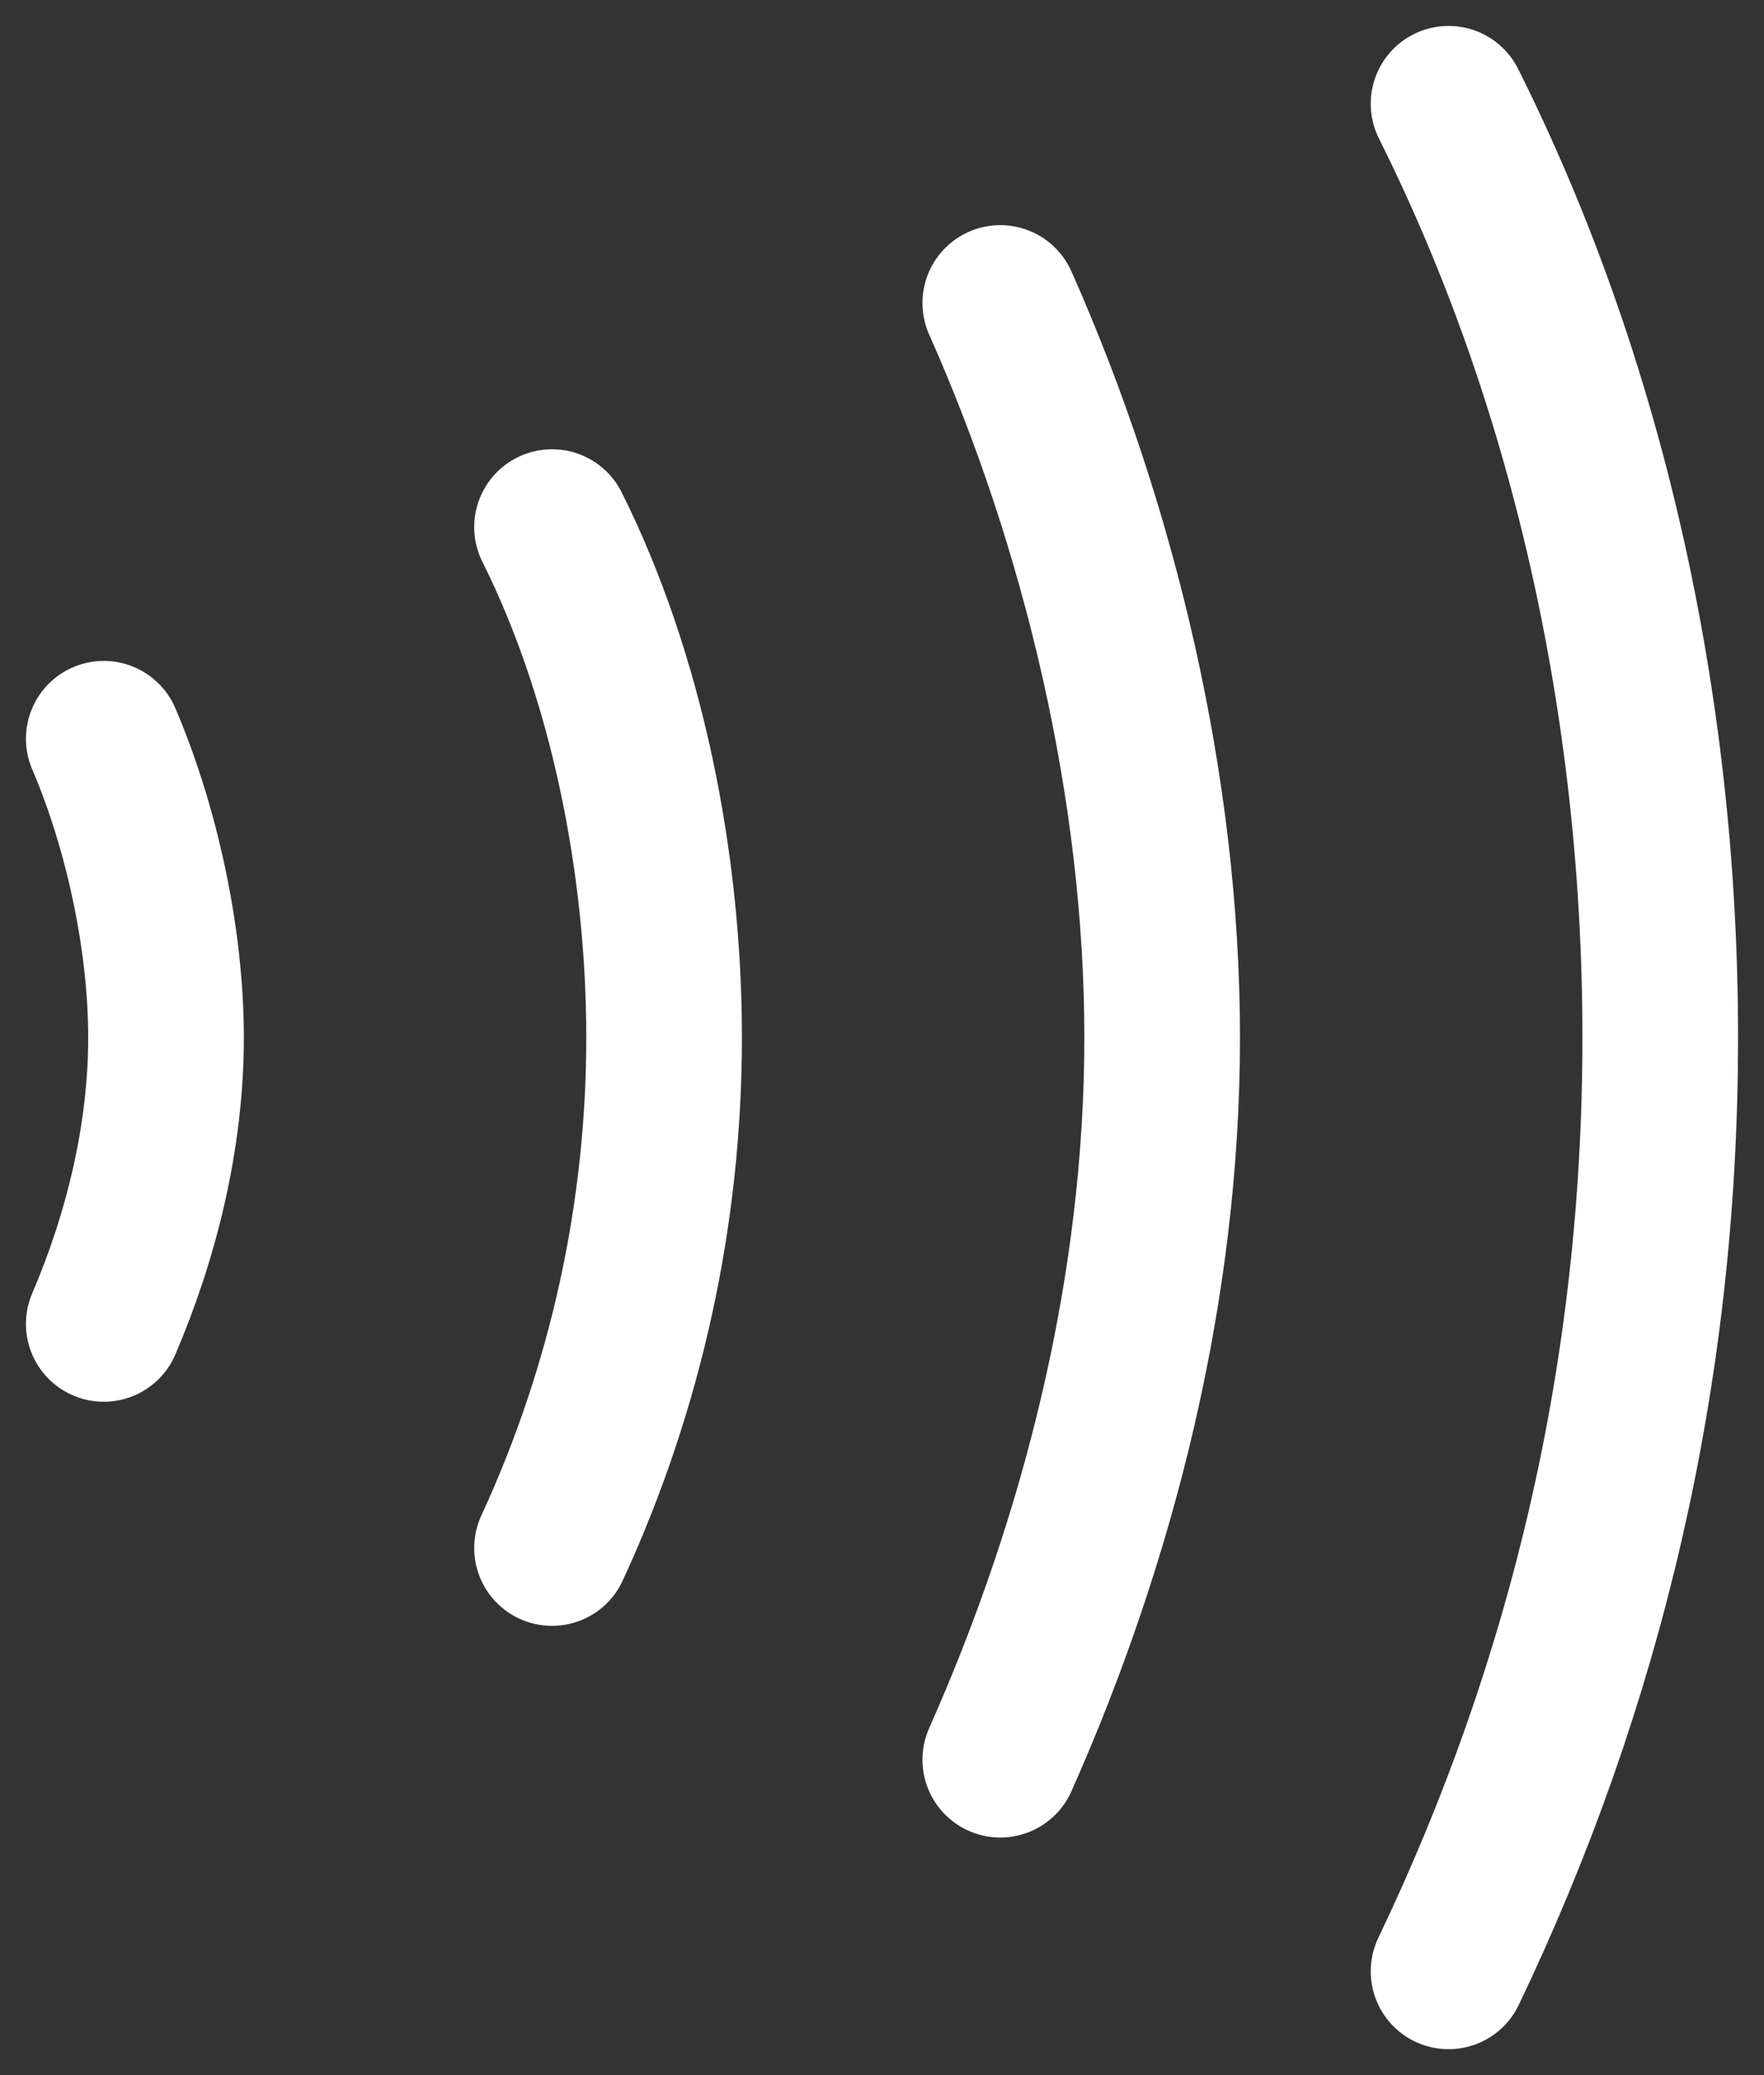 <svg width="17" height="20" viewBox="0 0 17 20" fill="none" xmlns="http://www.w3.org/2000/svg">
<rect x="0" y="0" width="17" height="20" fill="#333333" stroke="none"/>
<path d="M13.96 19C15.28 16.24 16 13.24 16 10C16 6.76 15.28 3.64 13.96 1M9.64 16.96C10.6 14.8 11.2 12.4 11.2 10C11.2 7.6 10.6 5.08 9.64 2.92M5.32 14.92C6.04 13.36 6.4 11.68 6.4 10C6.4 8.32 6.04 6.52 5.32 5.08M1 12.76C1.36 11.92 1.6 10.96 1.6 10C1.6 9.04 1.36 7.96 1 7.12" stroke="white" stroke-width="1.5" stroke-linecap="round" stroke-linejoin="round"/>
</svg>

